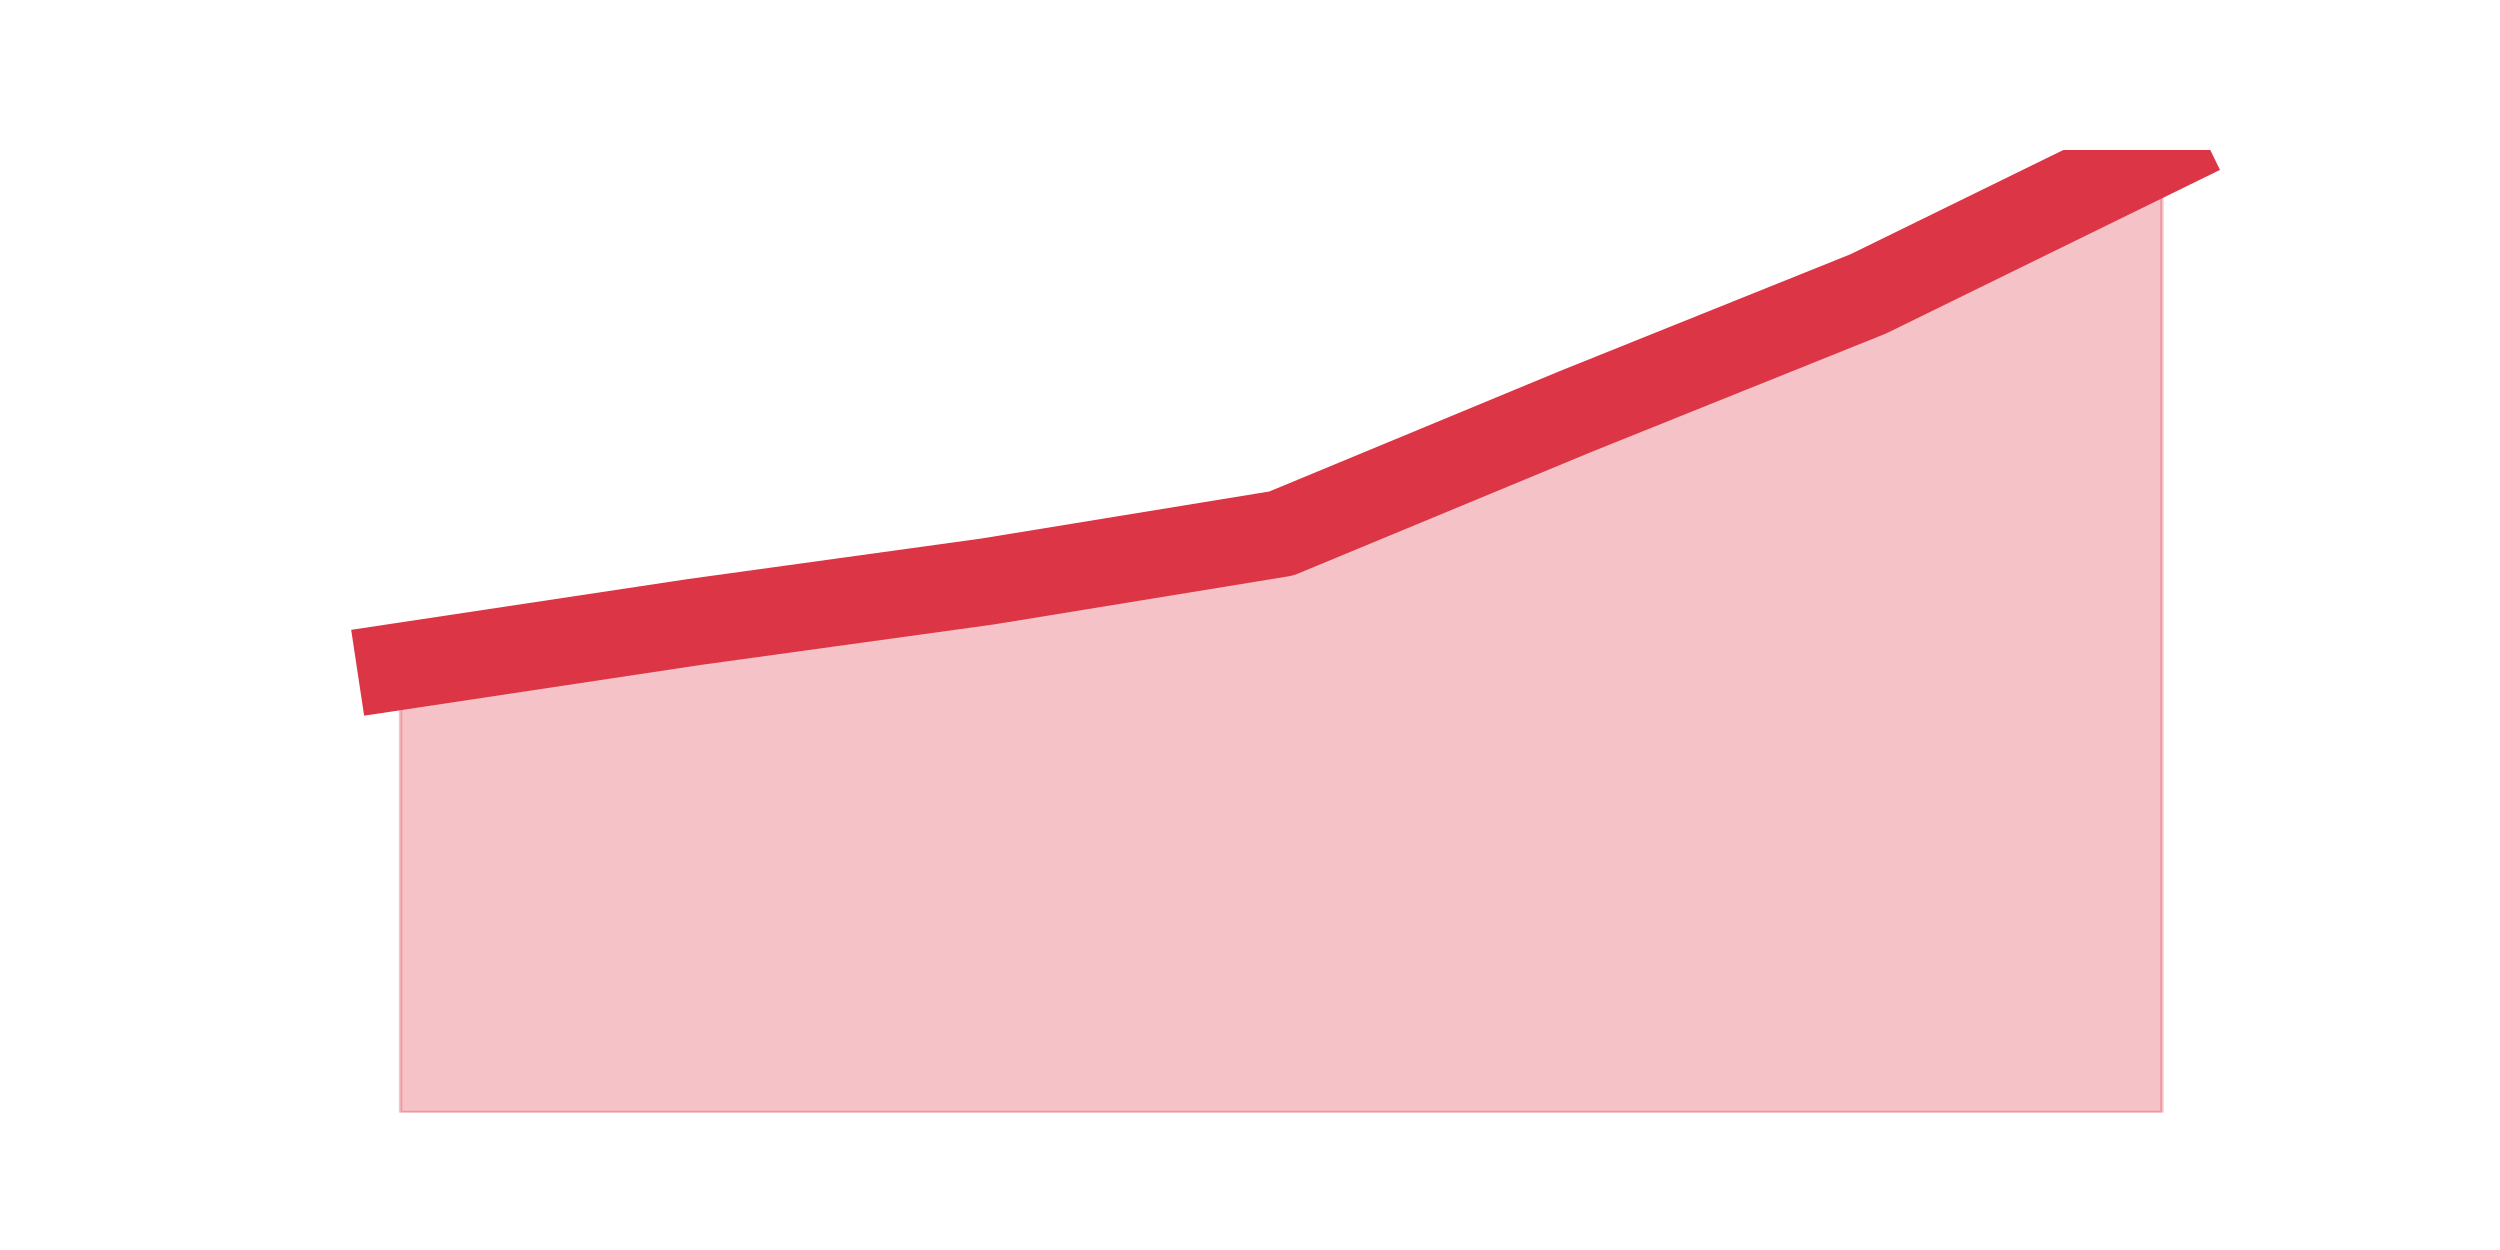 <?xml version="1.0" encoding="utf-8" standalone="no"?>
<!DOCTYPE svg PUBLIC "-//W3C//DTD SVG 1.1//EN"
  "http://www.w3.org/Graphics/SVG/1.1/DTD/svg11.dtd">
<svg height="360pt" version="1.1" viewBox="0 0 720 360" width="720pt" xmlns="http://www.w3.org/2000/svg" xmlns:xlink="http://www.w3.org/1999/xlink">
 <defs>
  <style type="text/css">*{stroke-linecap:butt;stroke-linejoin:round;}</style>
 </defs>
 <g id="figure_1">
  <g id="patch_1">
   <path d="M 0 360 
L 720 360 
L 720 0 
L 0 0 
z
" style="fill:none;"/>
  </g>
  <g id="axes_1">
   <g id="matplotlib.axis_1"/>
   <g id="matplotlib.axis_2"/>
   <g id="PolyCollection_1">
    <defs>
     <path d="M 115.364 -168.11 
L 115.364 -39.6 
L 199.909 -39.6 
L 284.455 -39.6 
L 369 -39.6 
L 453.545 -39.6 
L 538.091 -39.6 
L 622.636 -39.6 
L 622.636 -316.8 
L 622.636 -316.8 
L 538.091 -275.379 
L 453.545 -241.393 
L 369 -206.345 
L 284.455 -192.538 
L 199.909 -180.855 
L 115.364 -168.11 
z
" id="m86ae8cd5dd" style="stroke:#dc3545;stroke-opacity:0.3;"/>
    </defs>
    <g clip-path="url(#p1b4525a0ed)">
     <use style="fill:#dc3545;fill-opacity:0.3;stroke:#dc3545;stroke-opacity:0.3;" x="0" xlink:href="#m86ae8cd5dd" y="360"/>
    </g>
   </g>
   <g id="line2d_1">
    <path clip-path="url(#p1b4525a0ed)" d="M 115.364 191.89 
L 199.909 179.145 
L 284.455 167.462 
L 369 153.655 
L 453.545 118.607 
L 538.091 84.621 
L 622.636 43.2 
" style="fill:none;stroke:#dc3545;stroke-linecap:square;stroke-width:25;"/>
   </g>
  </g>
 </g>
 <defs>
  <clipPath id="p1b4525a0ed">
   <rect height="277.2" width="558" x="90" y="43.2"/>
  </clipPath>
 </defs>
</svg>
